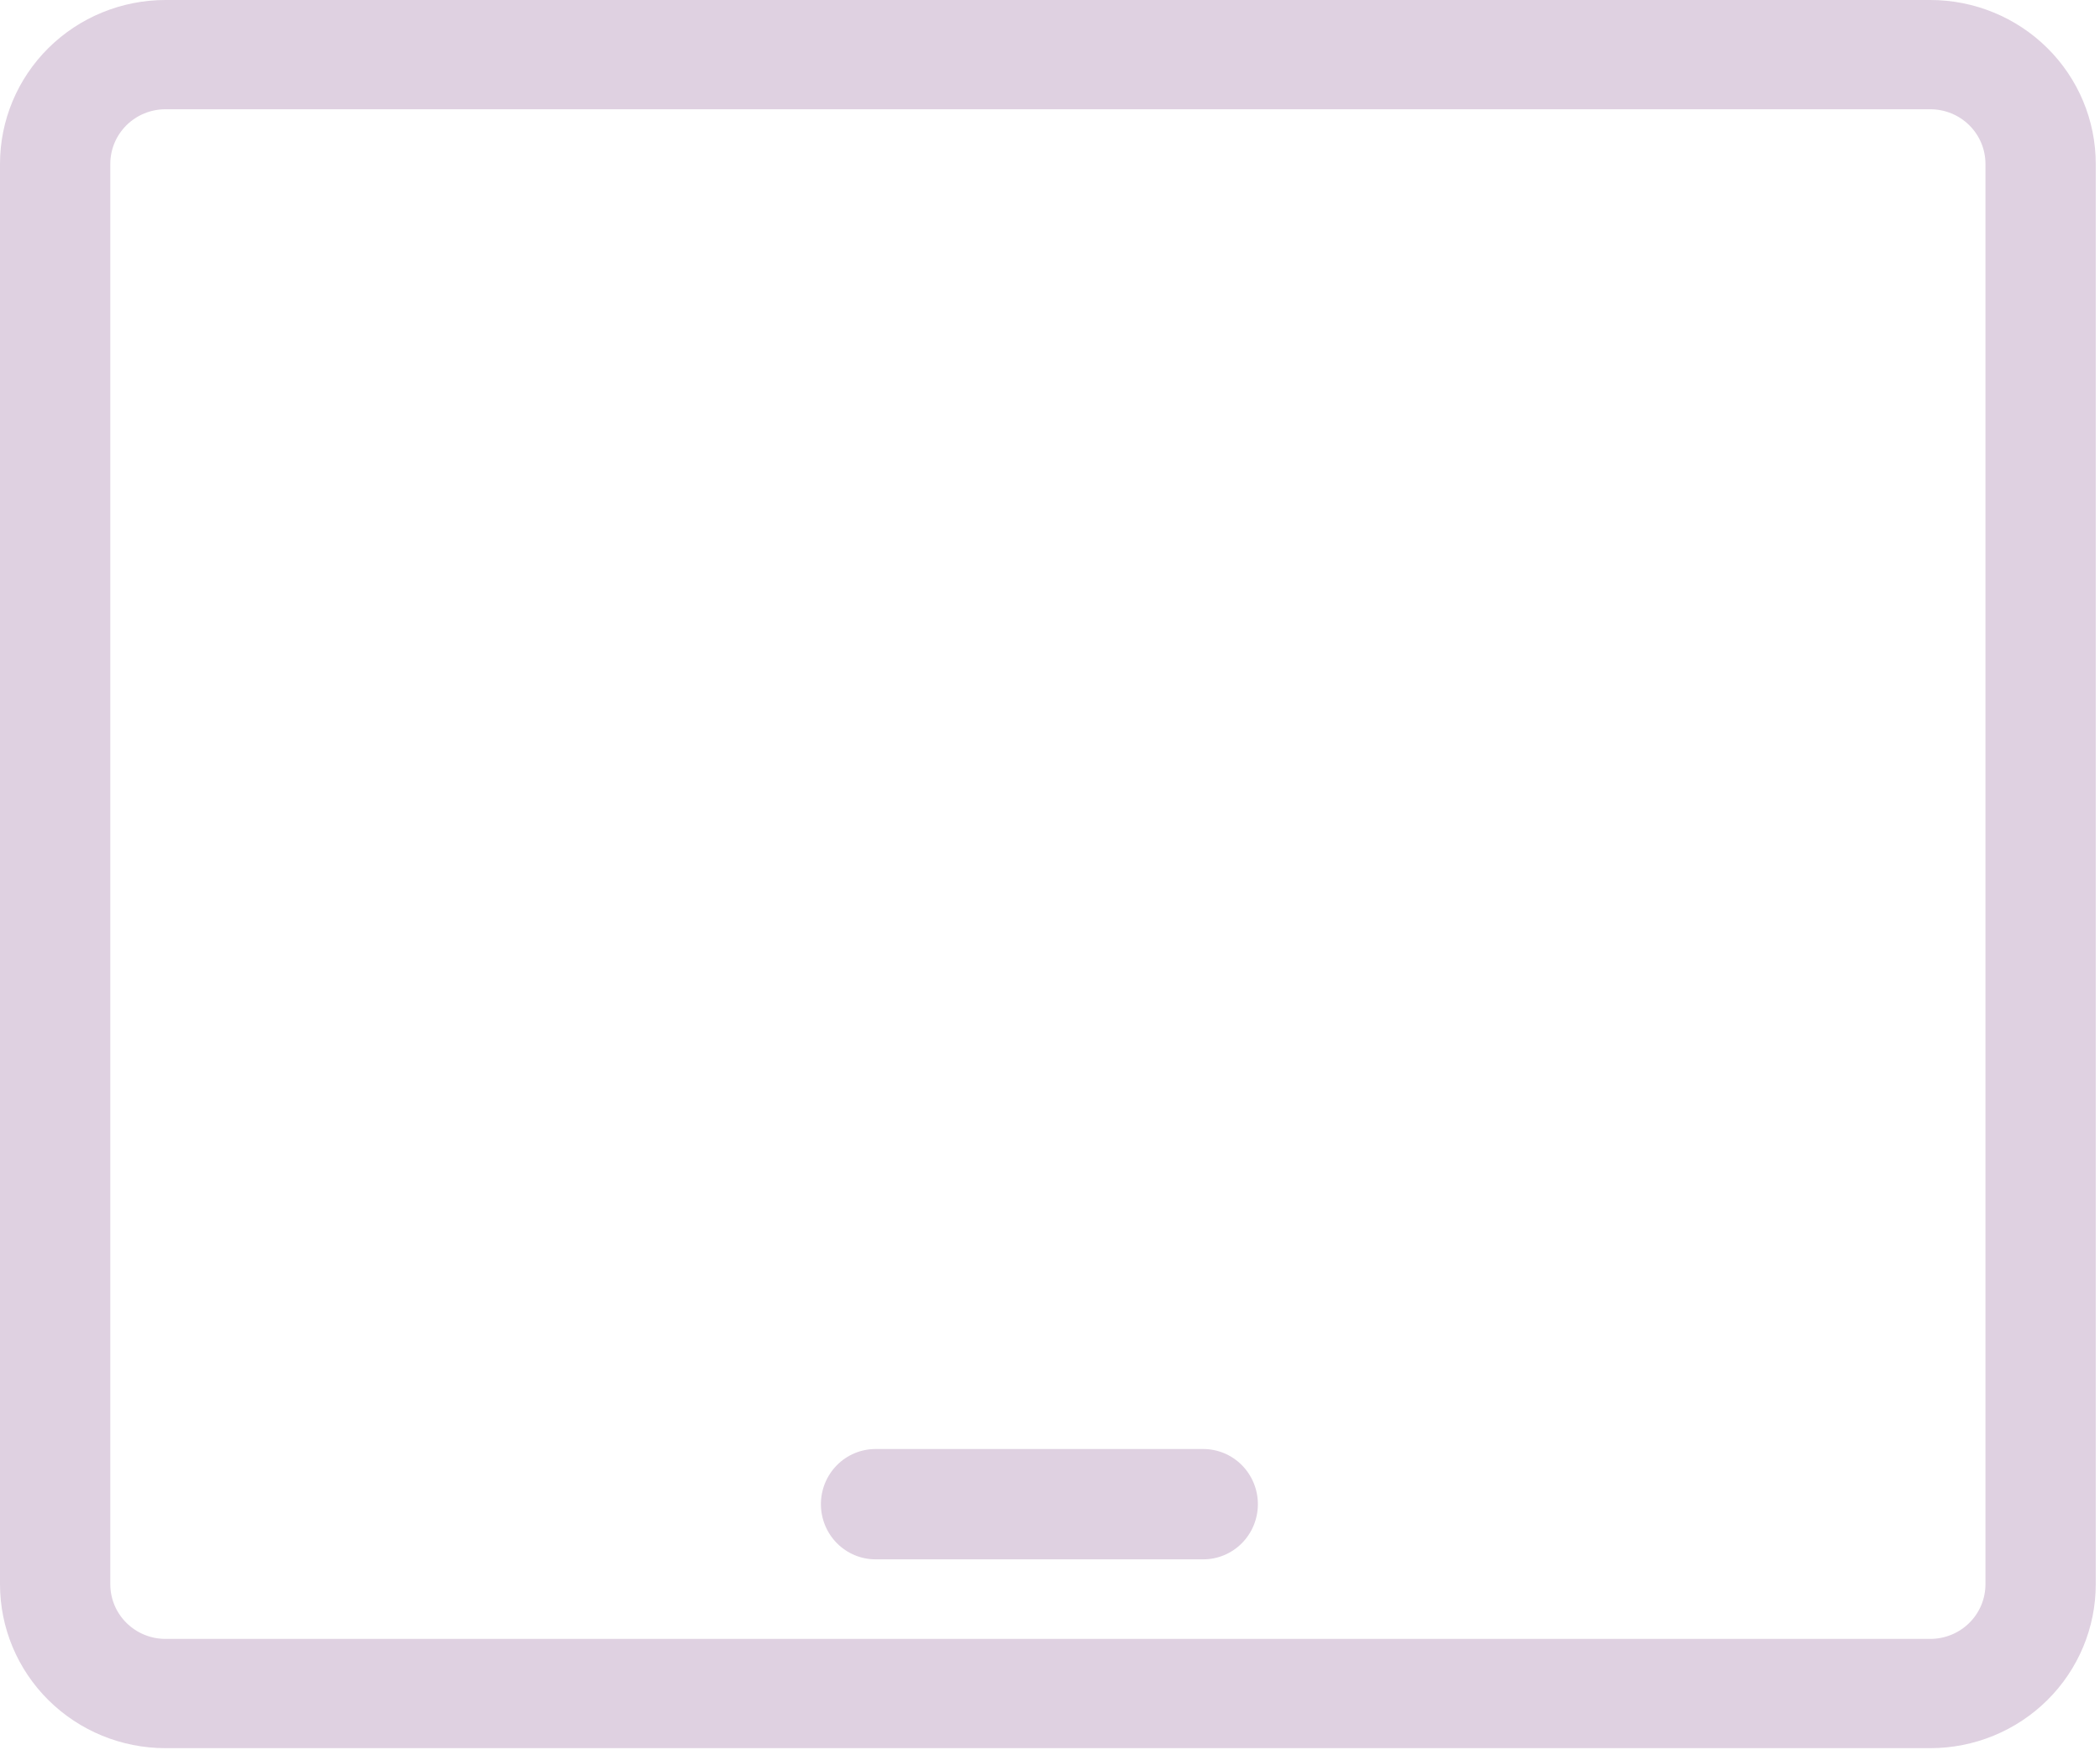 <svg width="198" height="165" viewBox="0 0 198 165" fill="none" xmlns="http://www.w3.org/2000/svg">
<path fill-rule="evenodd" clip-rule="evenodd" d="M15.6 164.8C11.463 164.8 7.495 163.172 4.569 160.275C1.644 157.377 0 153.447 0 149.35L0 15.45C0 11.352 1.644 7.422 4.569 4.525C7.495 1.628 11.463 -0 15.6 -0H182C186.137 -0 190.105 1.628 193.031 4.525C195.956 7.422 197.6 11.352 197.6 15.45V149.35C197.6 153.447 195.956 157.377 193.031 160.275C190.105 163.172 186.137 164.8 182 164.8H15.6ZM10.4 149.35C10.4 150.716 10.948 152.026 11.923 152.991C12.898 153.957 14.221 154.5 15.6 154.5H182C183.379 154.5 184.702 153.957 185.677 152.991C186.652 152.026 187.2 150.716 187.2 149.35V15.45C187.2 14.084 186.652 12.774 185.677 11.808C184.702 10.842 183.379 10.3 182 10.3H15.6C14.221 10.3 12.898 10.842 11.923 11.808C10.948 12.774 10.4 14.084 10.4 15.45L10.4 149.35Z" fill="#DFD1E1"/>
<path fill-rule="evenodd" clip-rule="evenodd" d="M77.4 141.8C77.4 140.42 77.943 139.098 78.909 138.123C79.875 137.147 81.184 136.6 82.55 136.6H113.45C114.816 136.6 116.126 137.147 117.092 138.123C118.058 139.098 118.6 140.42 118.6 141.8C118.6 143.179 118.058 144.501 117.092 145.477C116.126 146.452 114.816 147 113.45 147H82.55C81.184 147 79.875 146.452 78.909 145.477C77.943 144.501 77.4 143.179 77.4 141.8Z" fill="#DFD1E1"/>
</svg>
